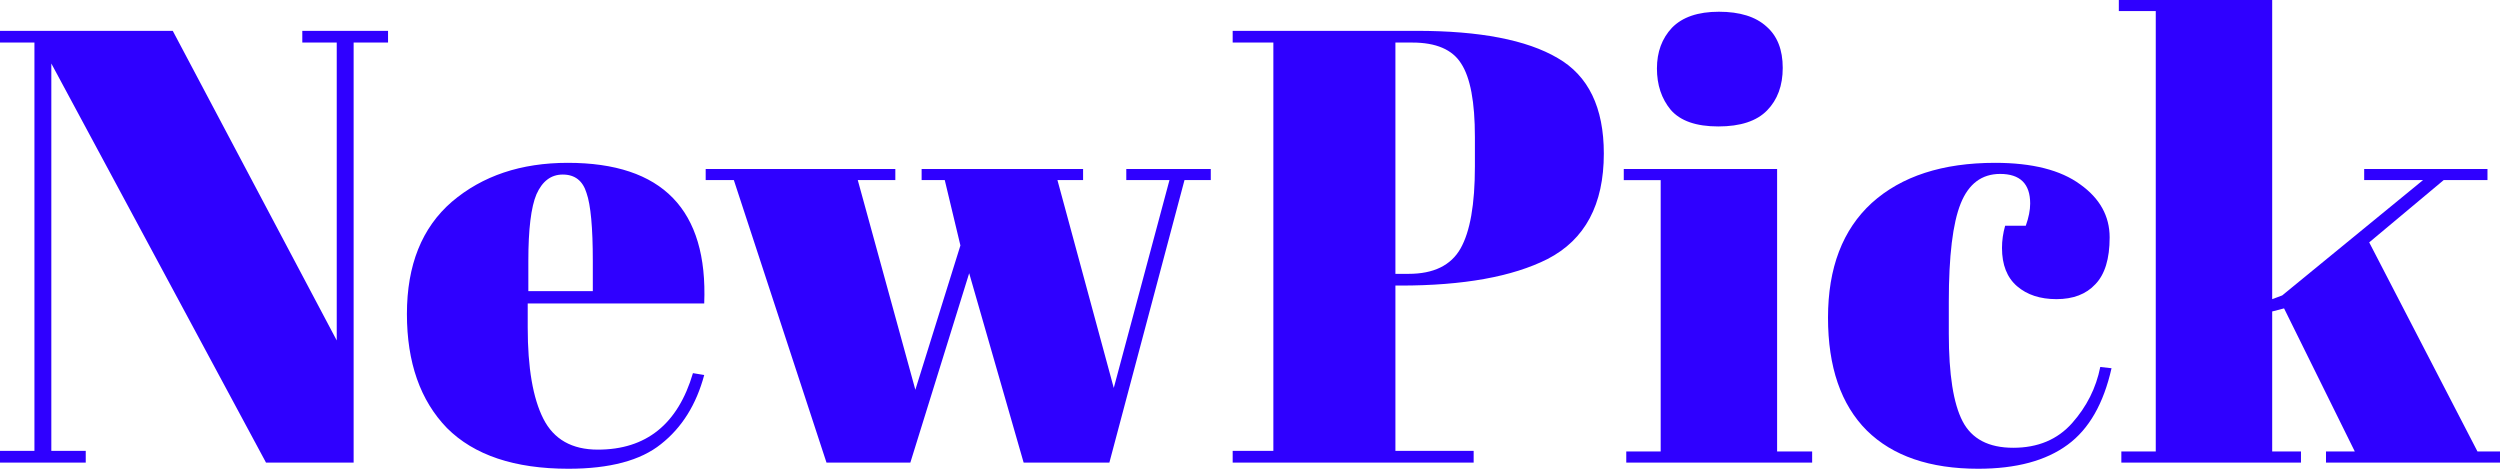 <svg width="128" height="24" viewBox="0 0 128 24" fill="none" xmlns="http://www.w3.org/2000/svg">
<path d="M119.091 23.684V23.116H120.566L116.944 15.789L116.336 15.947V23.116H117.81V23.684H108.613V23.116H110.375V0.568H108.484V0H116.336V15.316L116.848 15.126L124.059 9.221H121.046V8.653H127.359V9.221H125.116L121.303 12.41L126.847 23.116H128V23.684H119.091Z" fill="#2F00FF"/>
<path d="M102.406 8.905C101.466 8.905 100.793 9.411 100.387 10.421C99.981 11.432 99.779 13.105 99.779 15.442V17.084C99.779 19.168 100.014 20.663 100.484 21.568C100.954 22.474 101.819 22.926 103.079 22.926C104.34 22.926 105.344 22.505 106.092 21.663C106.839 20.821 107.32 19.863 107.534 18.789L108.11 18.853C107.705 20.663 106.957 21.968 105.867 22.768C104.756 23.589 103.229 24 101.285 24C98.806 24 96.905 23.347 95.581 22.042C94.256 20.716 93.594 18.789 93.594 16.263C93.594 13.716 94.341 11.758 95.837 10.389C97.354 9.021 99.458 8.337 102.15 8.337C104.051 8.337 105.504 8.705 106.508 9.442C107.512 10.158 108.014 11.063 108.014 12.158C108.014 13.253 107.769 14.053 107.277 14.558C106.807 15.063 106.145 15.316 105.29 15.316C104.457 15.316 103.784 15.095 103.272 14.653C102.759 14.21 102.502 13.558 102.502 12.695C102.502 12.316 102.556 11.937 102.663 11.558H103.72C103.87 11.137 103.945 10.758 103.945 10.421C103.945 9.411 103.432 8.905 102.406 8.905Z" fill="#2F00FF"/>
<path d="M87.976 6.474C86.843 6.474 86.031 6.19 85.54 5.622C85.07 5.053 84.835 4.348 84.835 3.506C84.835 2.664 85.091 1.969 85.604 1.422C86.138 0.874 86.939 0.601 88.008 0.601C89.076 0.601 89.888 0.853 90.443 1.358C90.999 1.843 91.276 2.548 91.276 3.474C91.276 4.38 91.009 5.106 90.475 5.653C89.941 6.201 89.108 6.474 87.976 6.474ZM83.137 8.653H90.988V23.116H92.782V23.685H83.265V23.116H85.027V9.222H83.137V8.653Z" fill="#2F00FF"/>
<path d="M63.113 1.579H72.535C75.761 1.579 78.164 2.042 79.745 2.968C81.326 3.873 82.116 5.505 82.116 7.863C82.116 10.473 81.155 12.273 79.232 13.263C77.438 14.168 74.927 14.621 71.701 14.621H71.445V23.084H75.451V23.684H63.113V23.084H65.196V2.179H63.113V1.579ZM71.445 2.179V14.021H72.118C73.4 14.021 74.287 13.589 74.778 12.726C75.269 11.863 75.515 10.463 75.515 8.526V7.01C75.515 5.221 75.28 3.968 74.81 3.252C74.361 2.537 73.528 2.179 72.31 2.179H71.445Z" fill="#2F00FF"/>
<path d="M47.187 9.221V8.652H55.454V9.221H54.141L57.025 19.863L59.877 9.221H57.666V8.652H61.992V9.221H60.646L56.8 23.684H52.41L49.622 13.989L46.61 23.684H42.316L37.573 9.221H36.131V8.652H45.841V9.221H43.918L46.866 19.957L49.173 12.568L48.372 9.221H47.187Z" fill="#2F00FF"/>
<path d="M29.102 24C26.346 24 24.274 23.305 22.885 21.916C21.518 20.505 20.834 18.558 20.834 16.074C20.834 13.568 21.603 11.653 23.141 10.326C24.701 9 26.677 8.337 29.07 8.337C33.919 8.337 36.248 10.737 36.056 15.537H27.019V16.768C27.019 18.831 27.286 20.389 27.82 21.442C28.354 22.495 29.283 23.021 30.608 23.021C33.086 23.021 34.71 21.716 35.479 19.105L36.056 19.2C35.65 20.716 34.913 21.895 33.844 22.737C32.798 23.579 31.217 24 29.102 24ZM27.051 14.905H30.352V13.358C30.352 11.653 30.245 10.495 30.031 9.884C29.839 9.253 29.433 8.937 28.813 8.937C28.215 8.937 27.767 9.274 27.467 9.947C27.19 10.6 27.051 11.737 27.051 13.358V14.905Z" fill="#2F00FF"/>
<path d="M18.106 2.179V23.684H13.619L2.628 3.252V23.084H4.39V23.684H0V23.084H1.763V2.179H0V1.579H8.845L17.241 17.431V2.179H15.478V1.579H19.868V2.179H18.106Z" fill="#2F00FF"/>
</svg>
